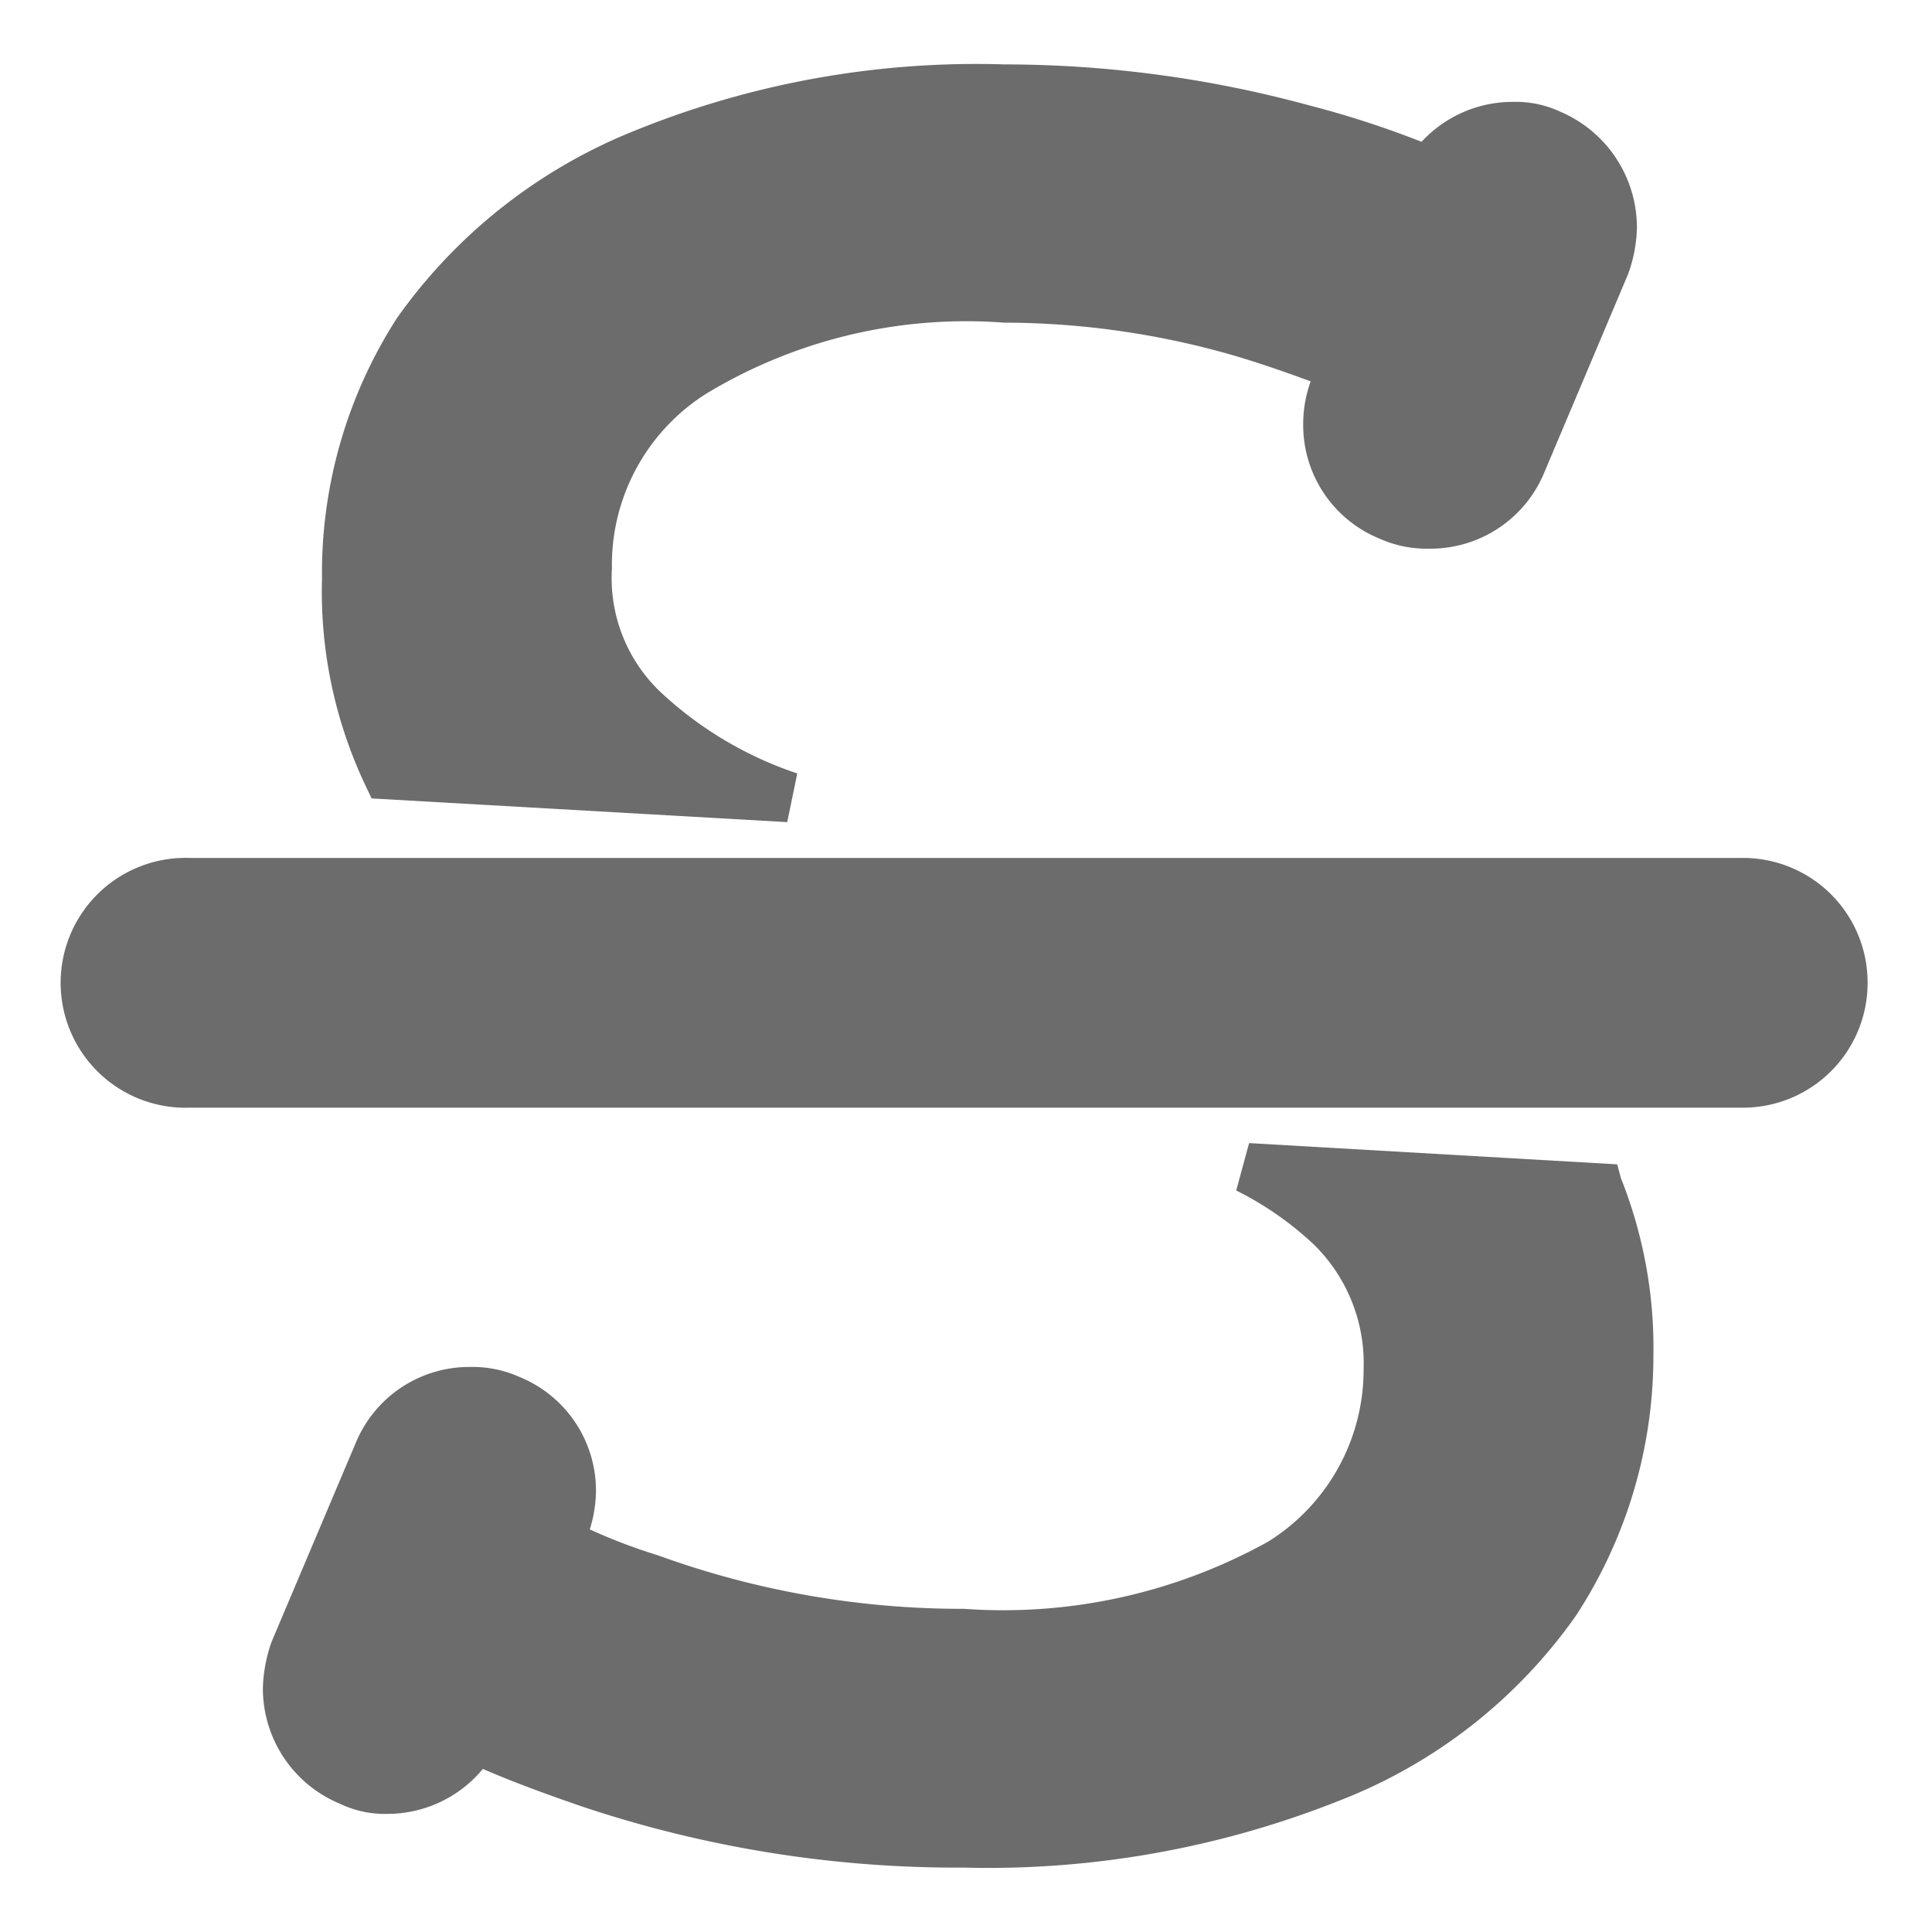 <svg height="15" viewBox="0 0 15 15" width="15" xmlns="http://www.w3.org/2000/svg">
  <g data-name="Group 30985" id="Group_30985" transform="translate(-422.76 -459.87)">
    <path
      d="M435.345,469.018a3.557,3.557,0,0,1,.252,1.377,3.689,3.689,0,0,1-.6,2.017,4.017,4.017,0,0,1-1.828,1.434,7.376,7.376,0,0,1-2.926.524,9.178,9.178,0,0,1-2.966-.475c-.291-.1-.544-.194-.768-.291a.963.963,0,0,1-.739.349.807.807,0,0,1-.369-.078.969.969,0,0,1-.6-.9,1.168,1.168,0,0,1,.068-.359l.652-1.541a.954.954,0,0,1,.894-.592.889.889,0,0,1,.379.078.952.952,0,0,1,.593.892,1.019,1.019,0,0,1-.048.291,4.241,4.241,0,0,0,.525.2,6.929,6.929,0,0,0,2.382.417,4.238,4.238,0,0,0,2.362-.523,1.573,1.573,0,0,0,.739-1.338,1.29,1.29,0,0,0-.389-.97,2.515,2.515,0,0,0-.6-.417l.1-.368,2.858.165Z"
      data-name="Path 11769"
      fill="#6c6c6c"
      id="Path_11769" stroke="rgba(0,0,0,0)" stroke-width="1"/>
    <path
      d="M425.6,465.974a3.513,3.513,0,0,1-.34-1.61,3.656,3.656,0,0,1,.583-2.026,4.141,4.141,0,0,1,1.8-1.435,7.051,7.051,0,0,1,2.916-.533,9.036,9.036,0,0,1,2.373.32,7.524,7.524,0,0,1,.865.281.962.962,0,0,1,.71-.31.819.819,0,0,1,.369.077.978.978,0,0,1,.593.9,1.121,1.121,0,0,1-.068.359l-.651,1.541a.957.957,0,0,1-.9.592.889.889,0,0,1-.379-.078.952.952,0,0,1-.593-.892.975.975,0,0,1,.058-.329c-.184-.068-.379-.136-.573-.194a6.462,6.462,0,0,0-1.809-.262,3.9,3.9,0,0,0-2.313.553,1.572,1.572,0,0,0-.73,1.357,1.22,1.22,0,0,0,.389.969,2.9,2.9,0,0,0,1.05.621l-.078.378-3.227-.184Z"
      data-name="Path 11770"
      fill="#6c6c6c"
      id="Path_11770" stroke="rgba(0,0,0,0)" stroke-width="1"/>
    <path d="M437.26,467.5a.968.968,0,0,1-.972.97H424.232a.97.97,0,1,1,0-1.939h12.056A.967.967,0,0,1,437.26,467.5Z"
          data-name="Path 11771"
          fill="#6c6c6c"
          id="Path_11771" stroke="rgba(0,0,0,0)" stroke-width="1"/>
  </g>
</svg>
